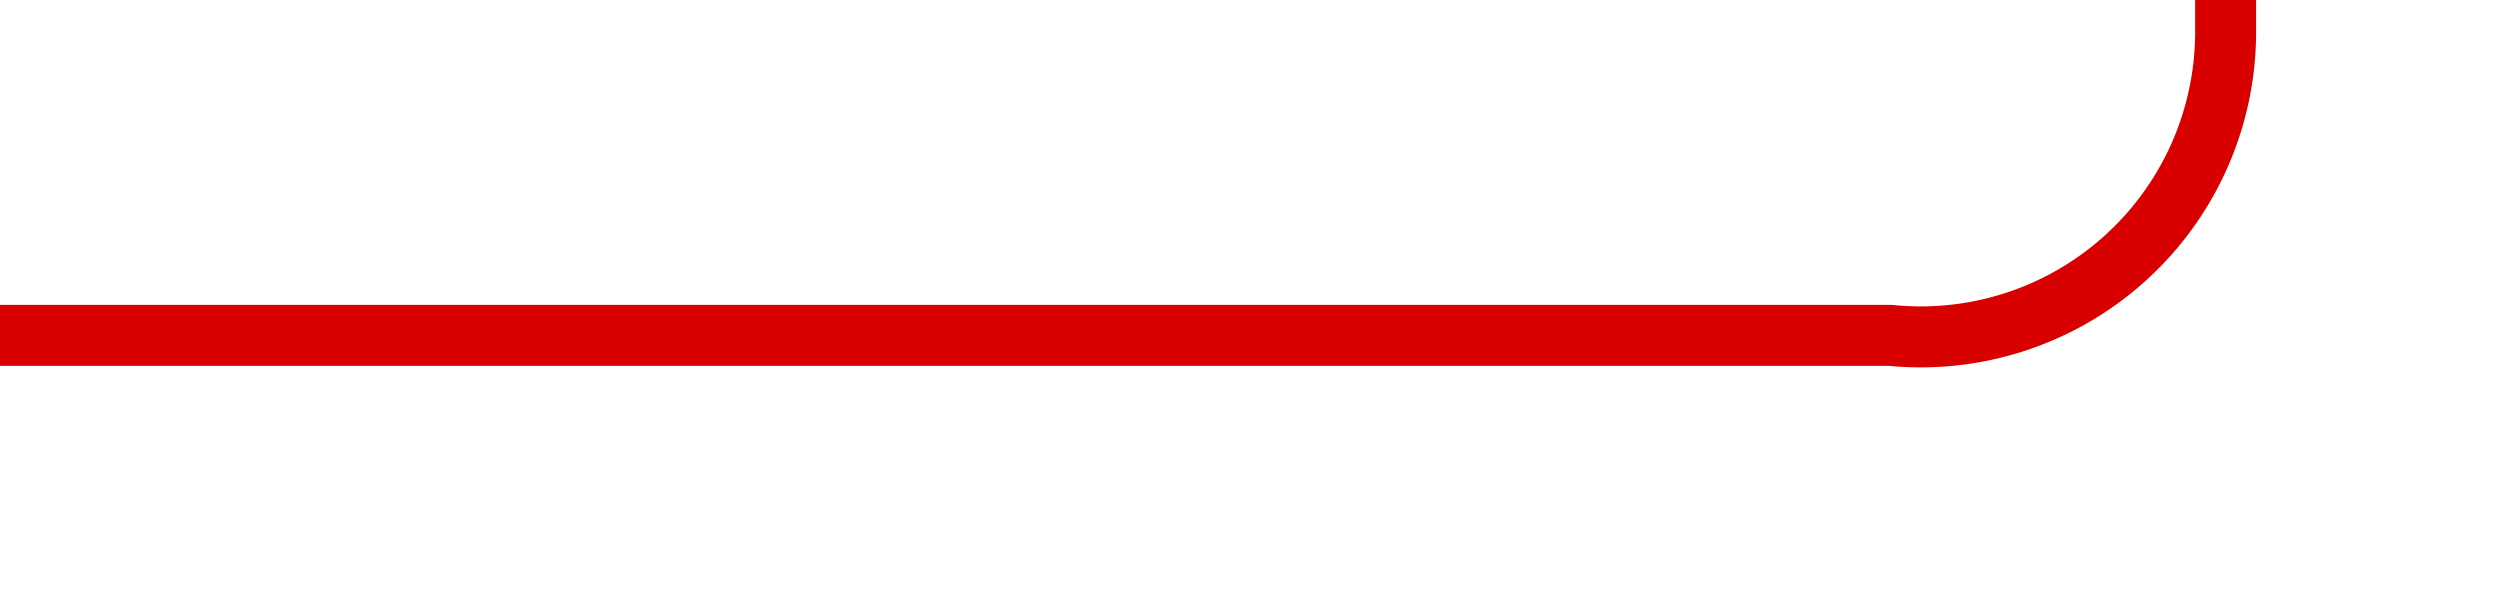 ﻿<?xml version="1.0" encoding="utf-8"?>
<svg version="1.1" xmlns:xlink="http://www.w3.org/1999/xlink" width="41px" height="10px" preserveAspectRatio="xMinYMid meet" viewBox="610 536  41 8" xmlns="http://www.w3.org/2000/svg">
  <path d="M 610 540.5  L 641 540.5  A 5 5 0 0 0 646.5 535.5 L 646.5 365  A 5 5 0 0 1 651.5 360.5 L 722 360.5  A 5 5 0 0 1 727.5 365.5 L 727.5 373  " stroke-width="1" stroke="#d90000" fill="none" />
  <path d="M 721.2 372  L 727.5 378  L 733.8 372  L 721.2 372  Z " fill-rule="nonzero" fill="#d90000" stroke="none" />
</svg>